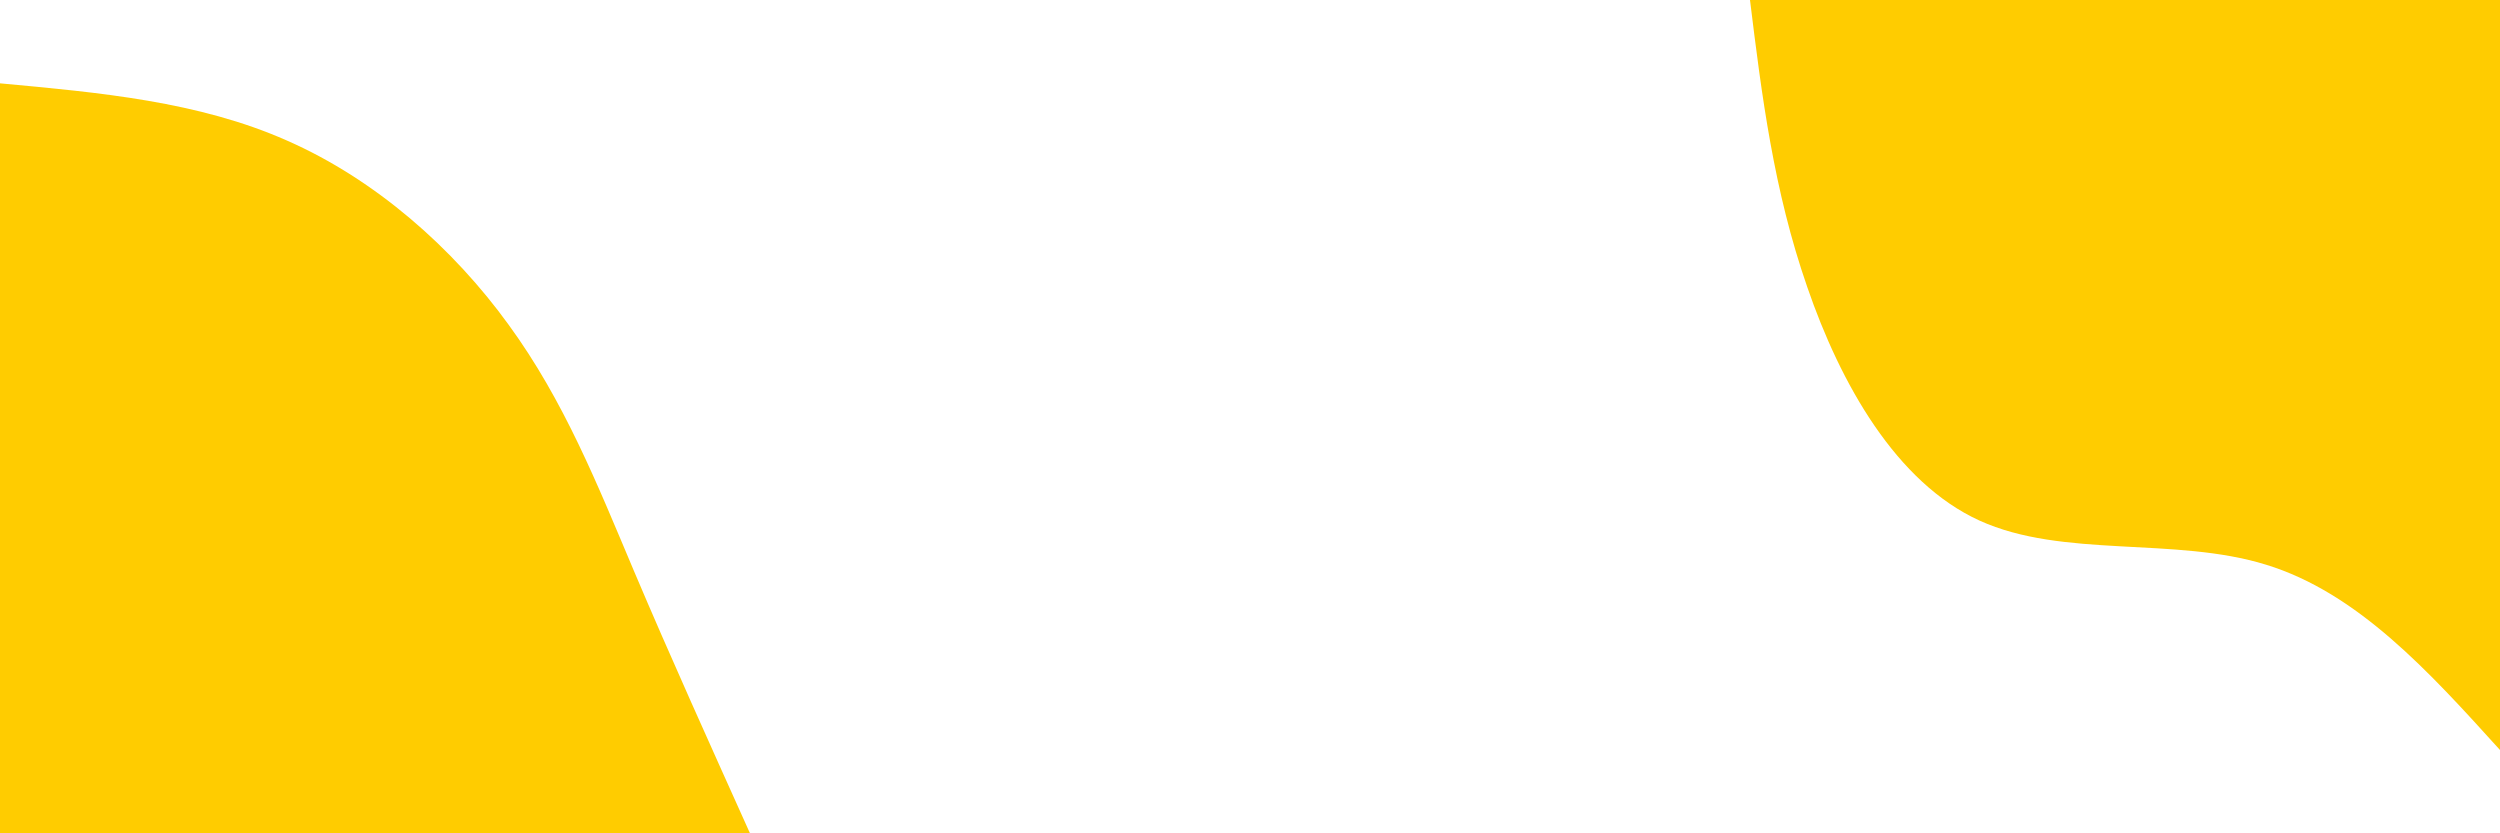 <svg id="visual" viewBox="0 0 900 300" width="900" height="300" xmlns="http://www.w3.org/2000/svg" xmlns:xlink="http://www.w3.org/1999/xlink" version="1.1"><rect x="0" y="0" width="900" height="300" fill="#ffffff"></rect><defs><linearGradient id="grad1_0" x1="66.7%" y1="0%" x2="100%" y2="100%"><stop offset="-10%" stop-color="#ffffff" stop-opacity="1"></stop><stop offset="110%" stop-color="#ffffff" stop-opacity="1"></stop></linearGradient></defs><defs><linearGradient id="grad2_0" x1="0%" y1="0%" x2="33.3%" y2="100%"><stop offset="-10%" stop-color="#ffffff" stop-opacity="1"></stop><stop offset="110%" stop-color="#ffffff" stop-opacity="1"></stop></linearGradient></defs><g transform="translate(900, 0)"><path d="M0 270C-25.6 241.7 -51.3 213.4 -84.2 203.3C-117.1 193.1 -157.3 201.1 -187.4 187.4C-217.4 173.7 -237.4 138.2 -249.4 103.3C-261.5 68.5 -265.8 34.2 -270 0L0 0Z" fill="#FFCC00"></path></g><g transform="translate(0, 300)"><path d="M0 -270C35.7 -266.7 71.5 -263.5 103.3 -249.4C135.2 -235.4 163.2 -210.6 183.1 -183.1C203.1 -155.7 215.1 -125.5 228.2 -94.5C241.3 -63.6 255.7 -31.8 270 0L0 0Z" fill="#FFCC00"></path></g></svg>